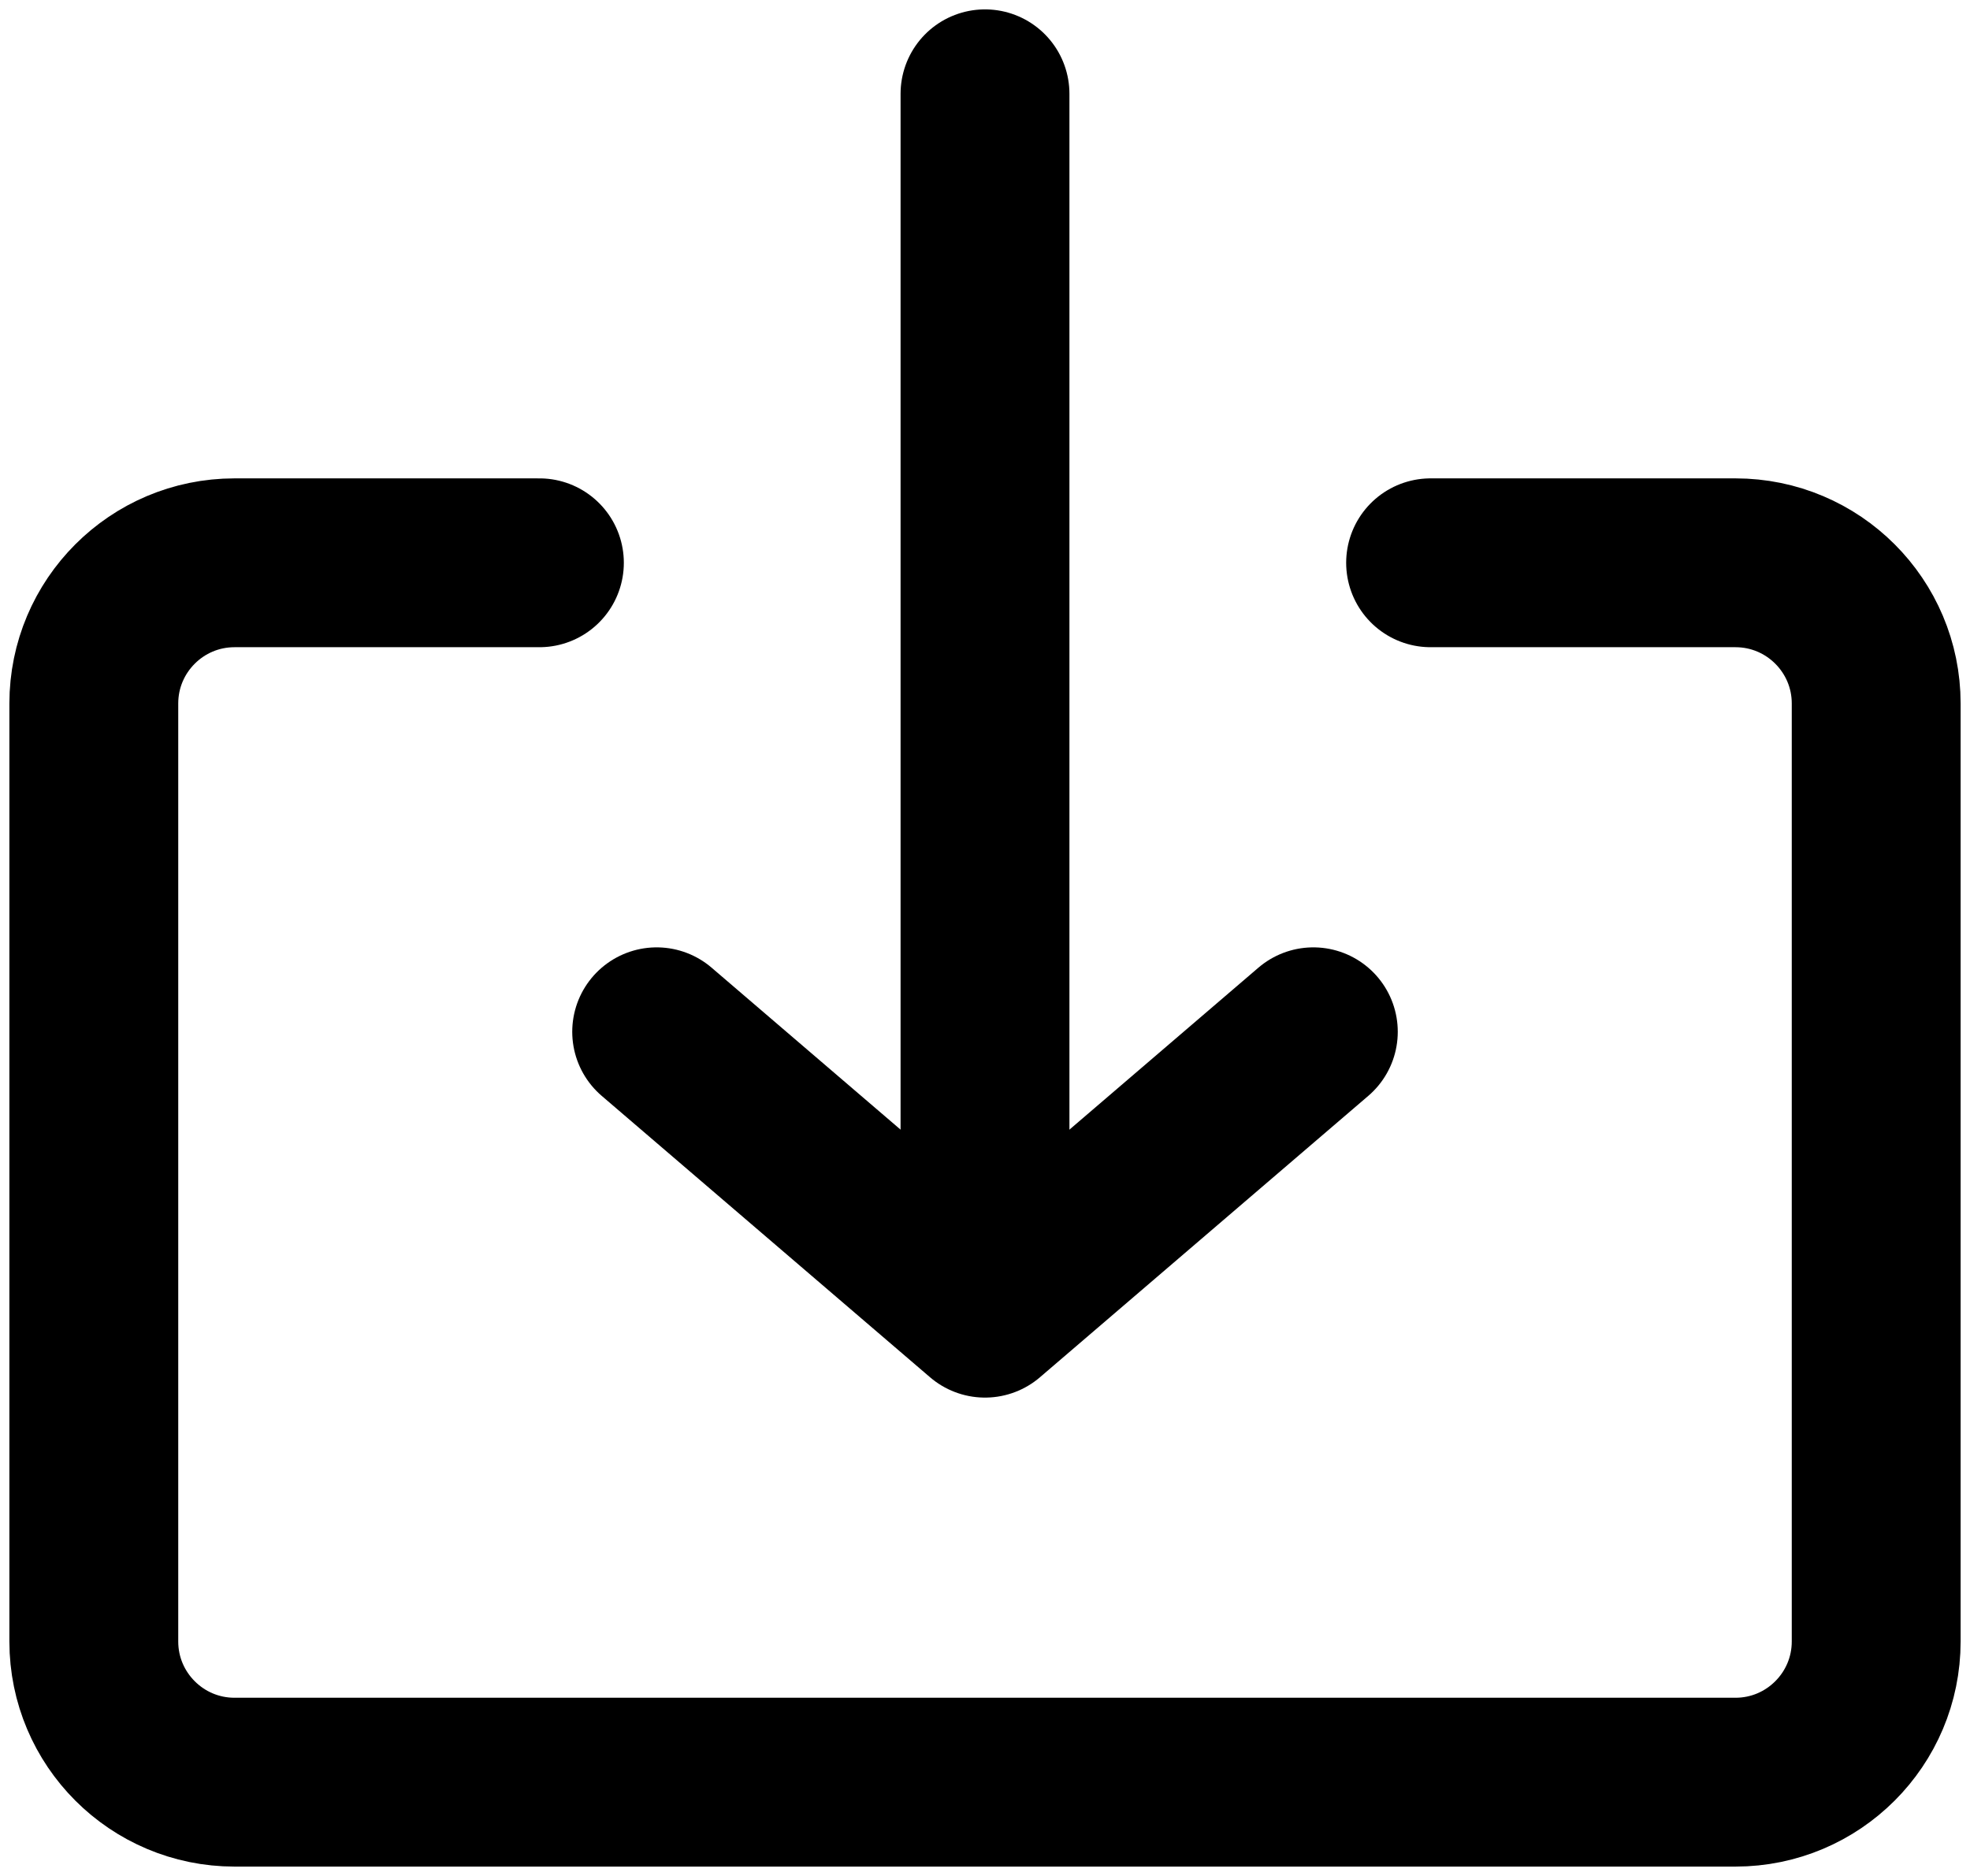<svg width="21" height="20" viewBox="0 0 21 20" fill="none" xmlns="http://www.w3.org/2000/svg">
<path d="M7 11L10.5 14L14 11" stroke="currentColor" stroke-width="1.8" stroke-linecap="round" stroke-linejoin="round"/>
<path d="M10.5 1V12.5" stroke="currentColor" stroke-width="1.8" stroke-linecap="round" stroke-linejoin="round"/>
<path d="M5.75 6H2.5C1.672 6 1 6.672 1 7.5V17.5C1 18.328 1.672 19 2.5 19H18.5C19.328 19 20 18.328 20 17.5V7.5C20 6.672 19.328 6 18.5 6H15.25" stroke="currentColor" stroke-width="1.8" stroke-linecap="round" stroke-linejoin="round"/>
</svg>
